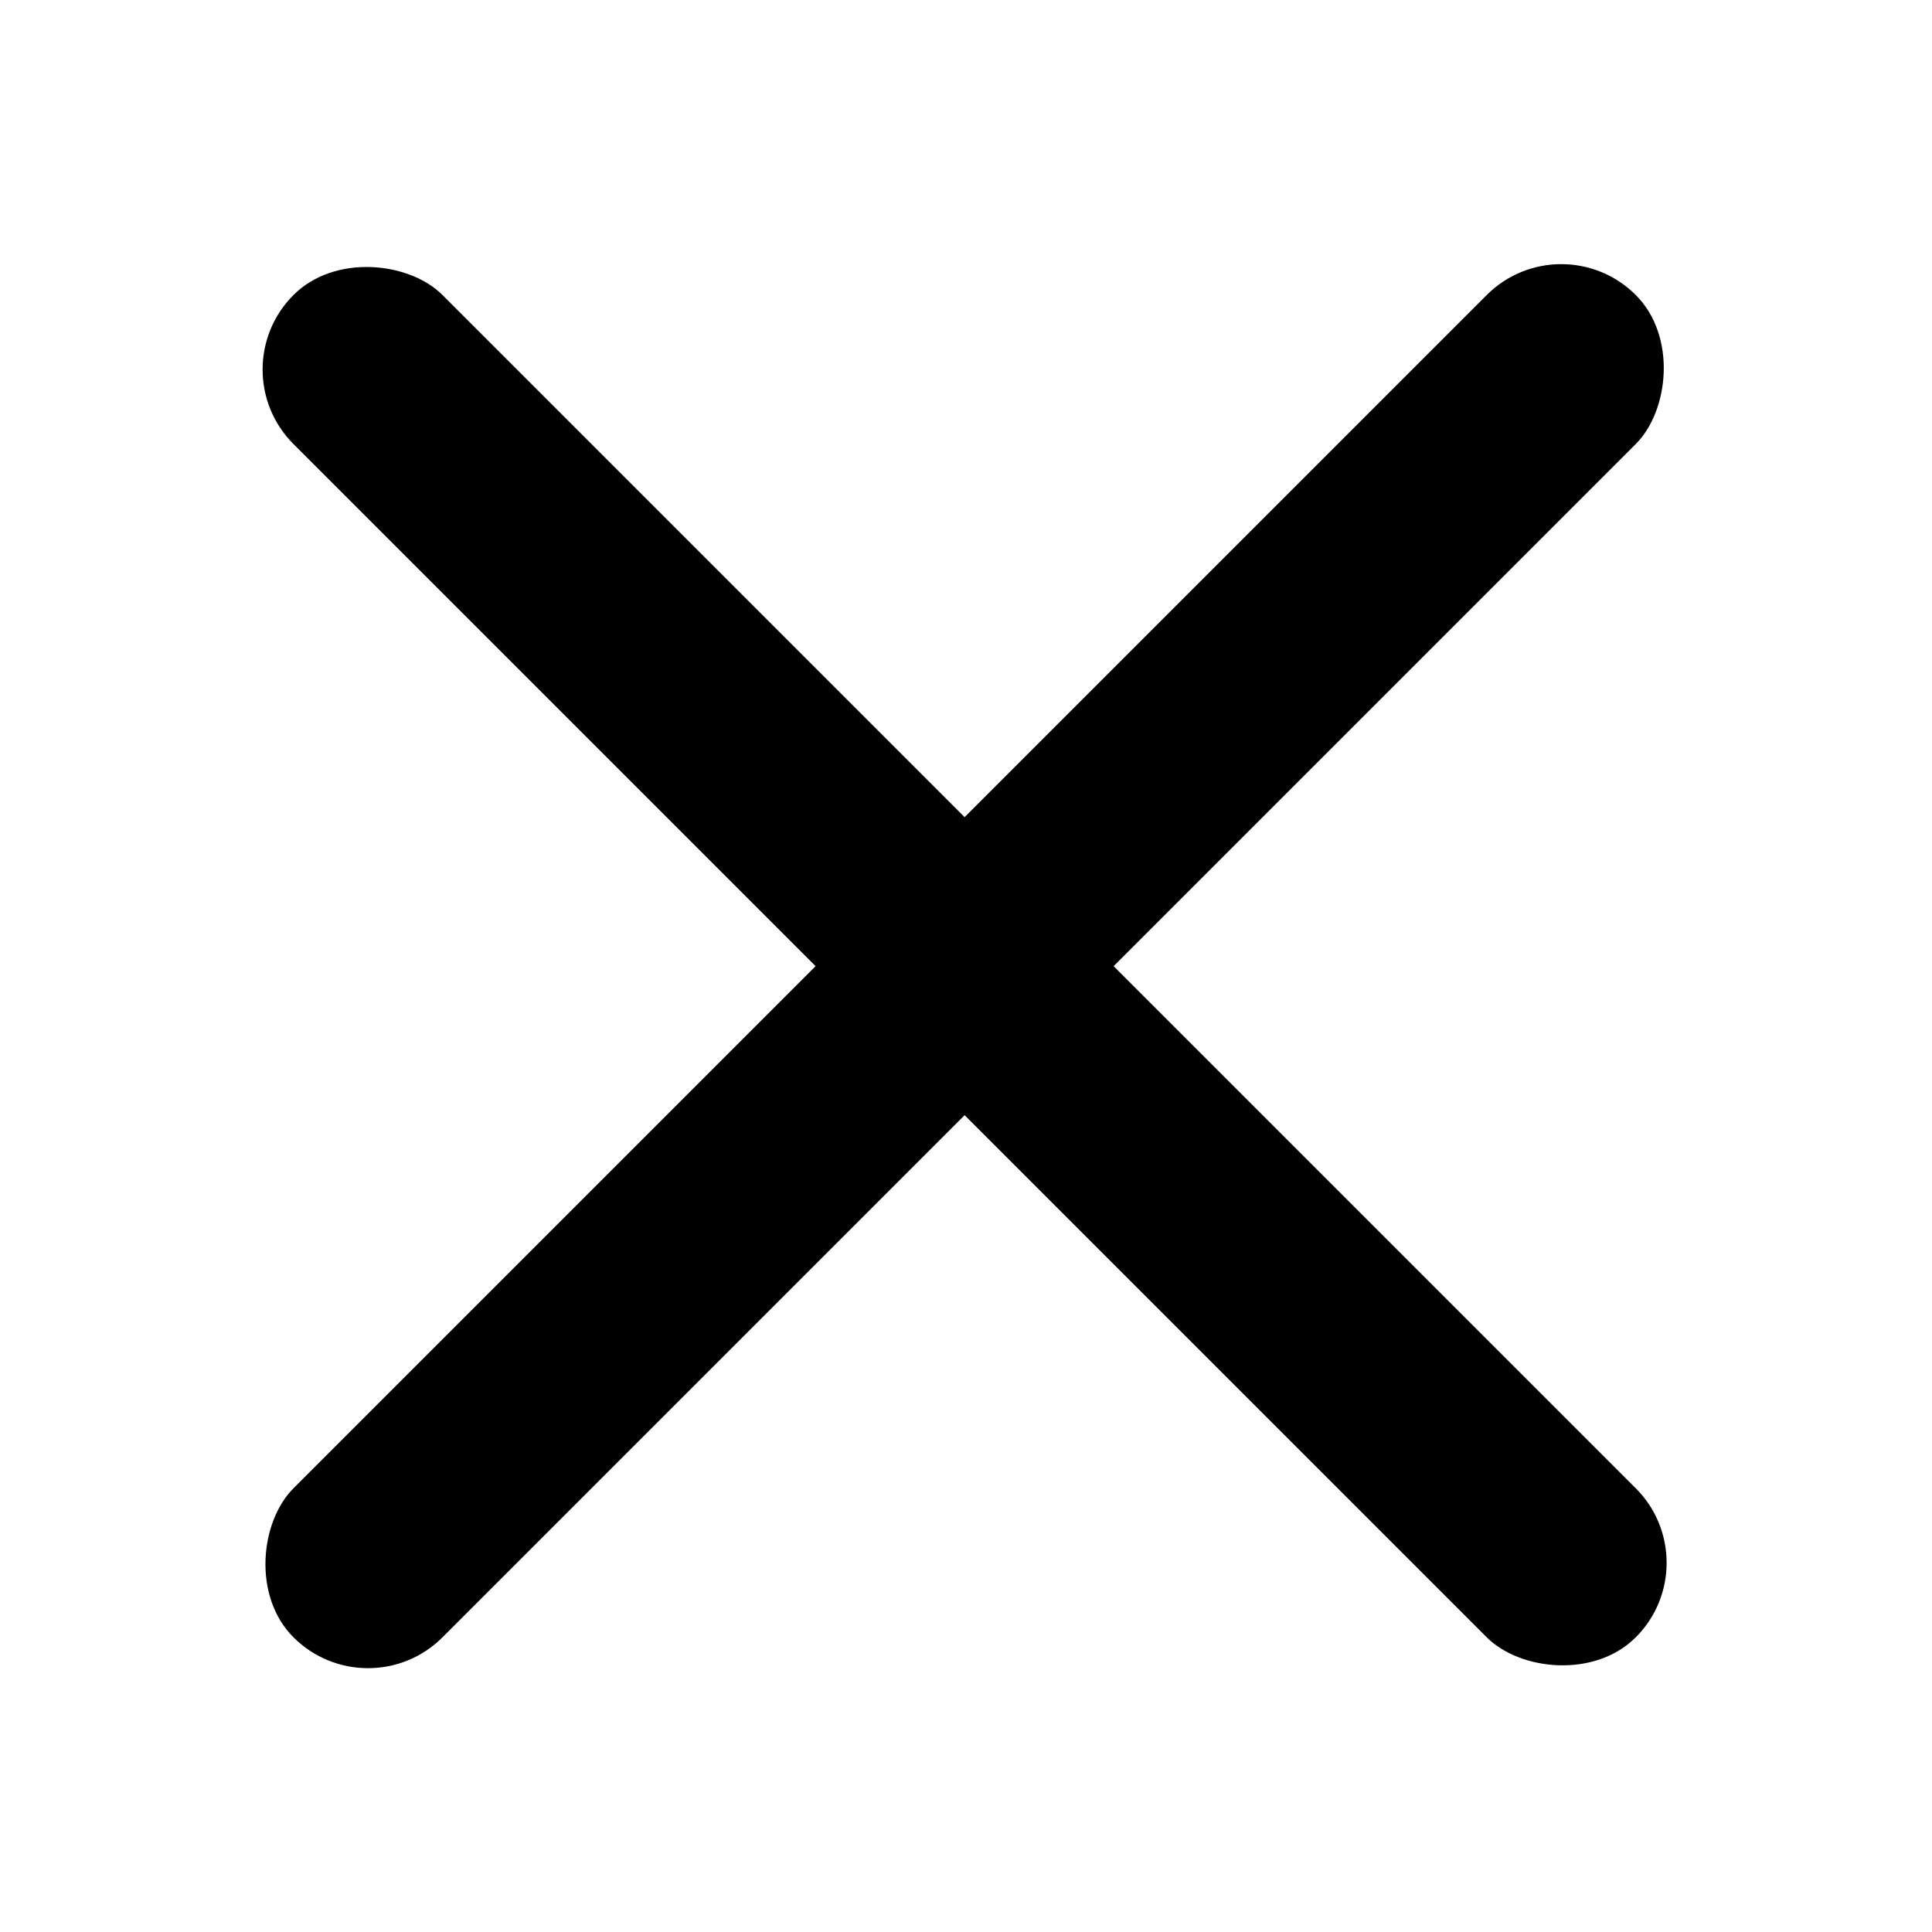 <svg width="550" height="550" viewBox="0 0 550 550" fill="none" xmlns="http://www.w3.org/2000/svg">
<rect x="62.33" y="105.197" width="60" height="540.405" rx="30" transform="rotate(-45 62.33 105.197)" fill="black"/>
<rect x="444.454" y="62.77" width="60" height="540.405" rx="30" transform="rotate(45 444.454 62.77)" fill="black"/>
</svg>
